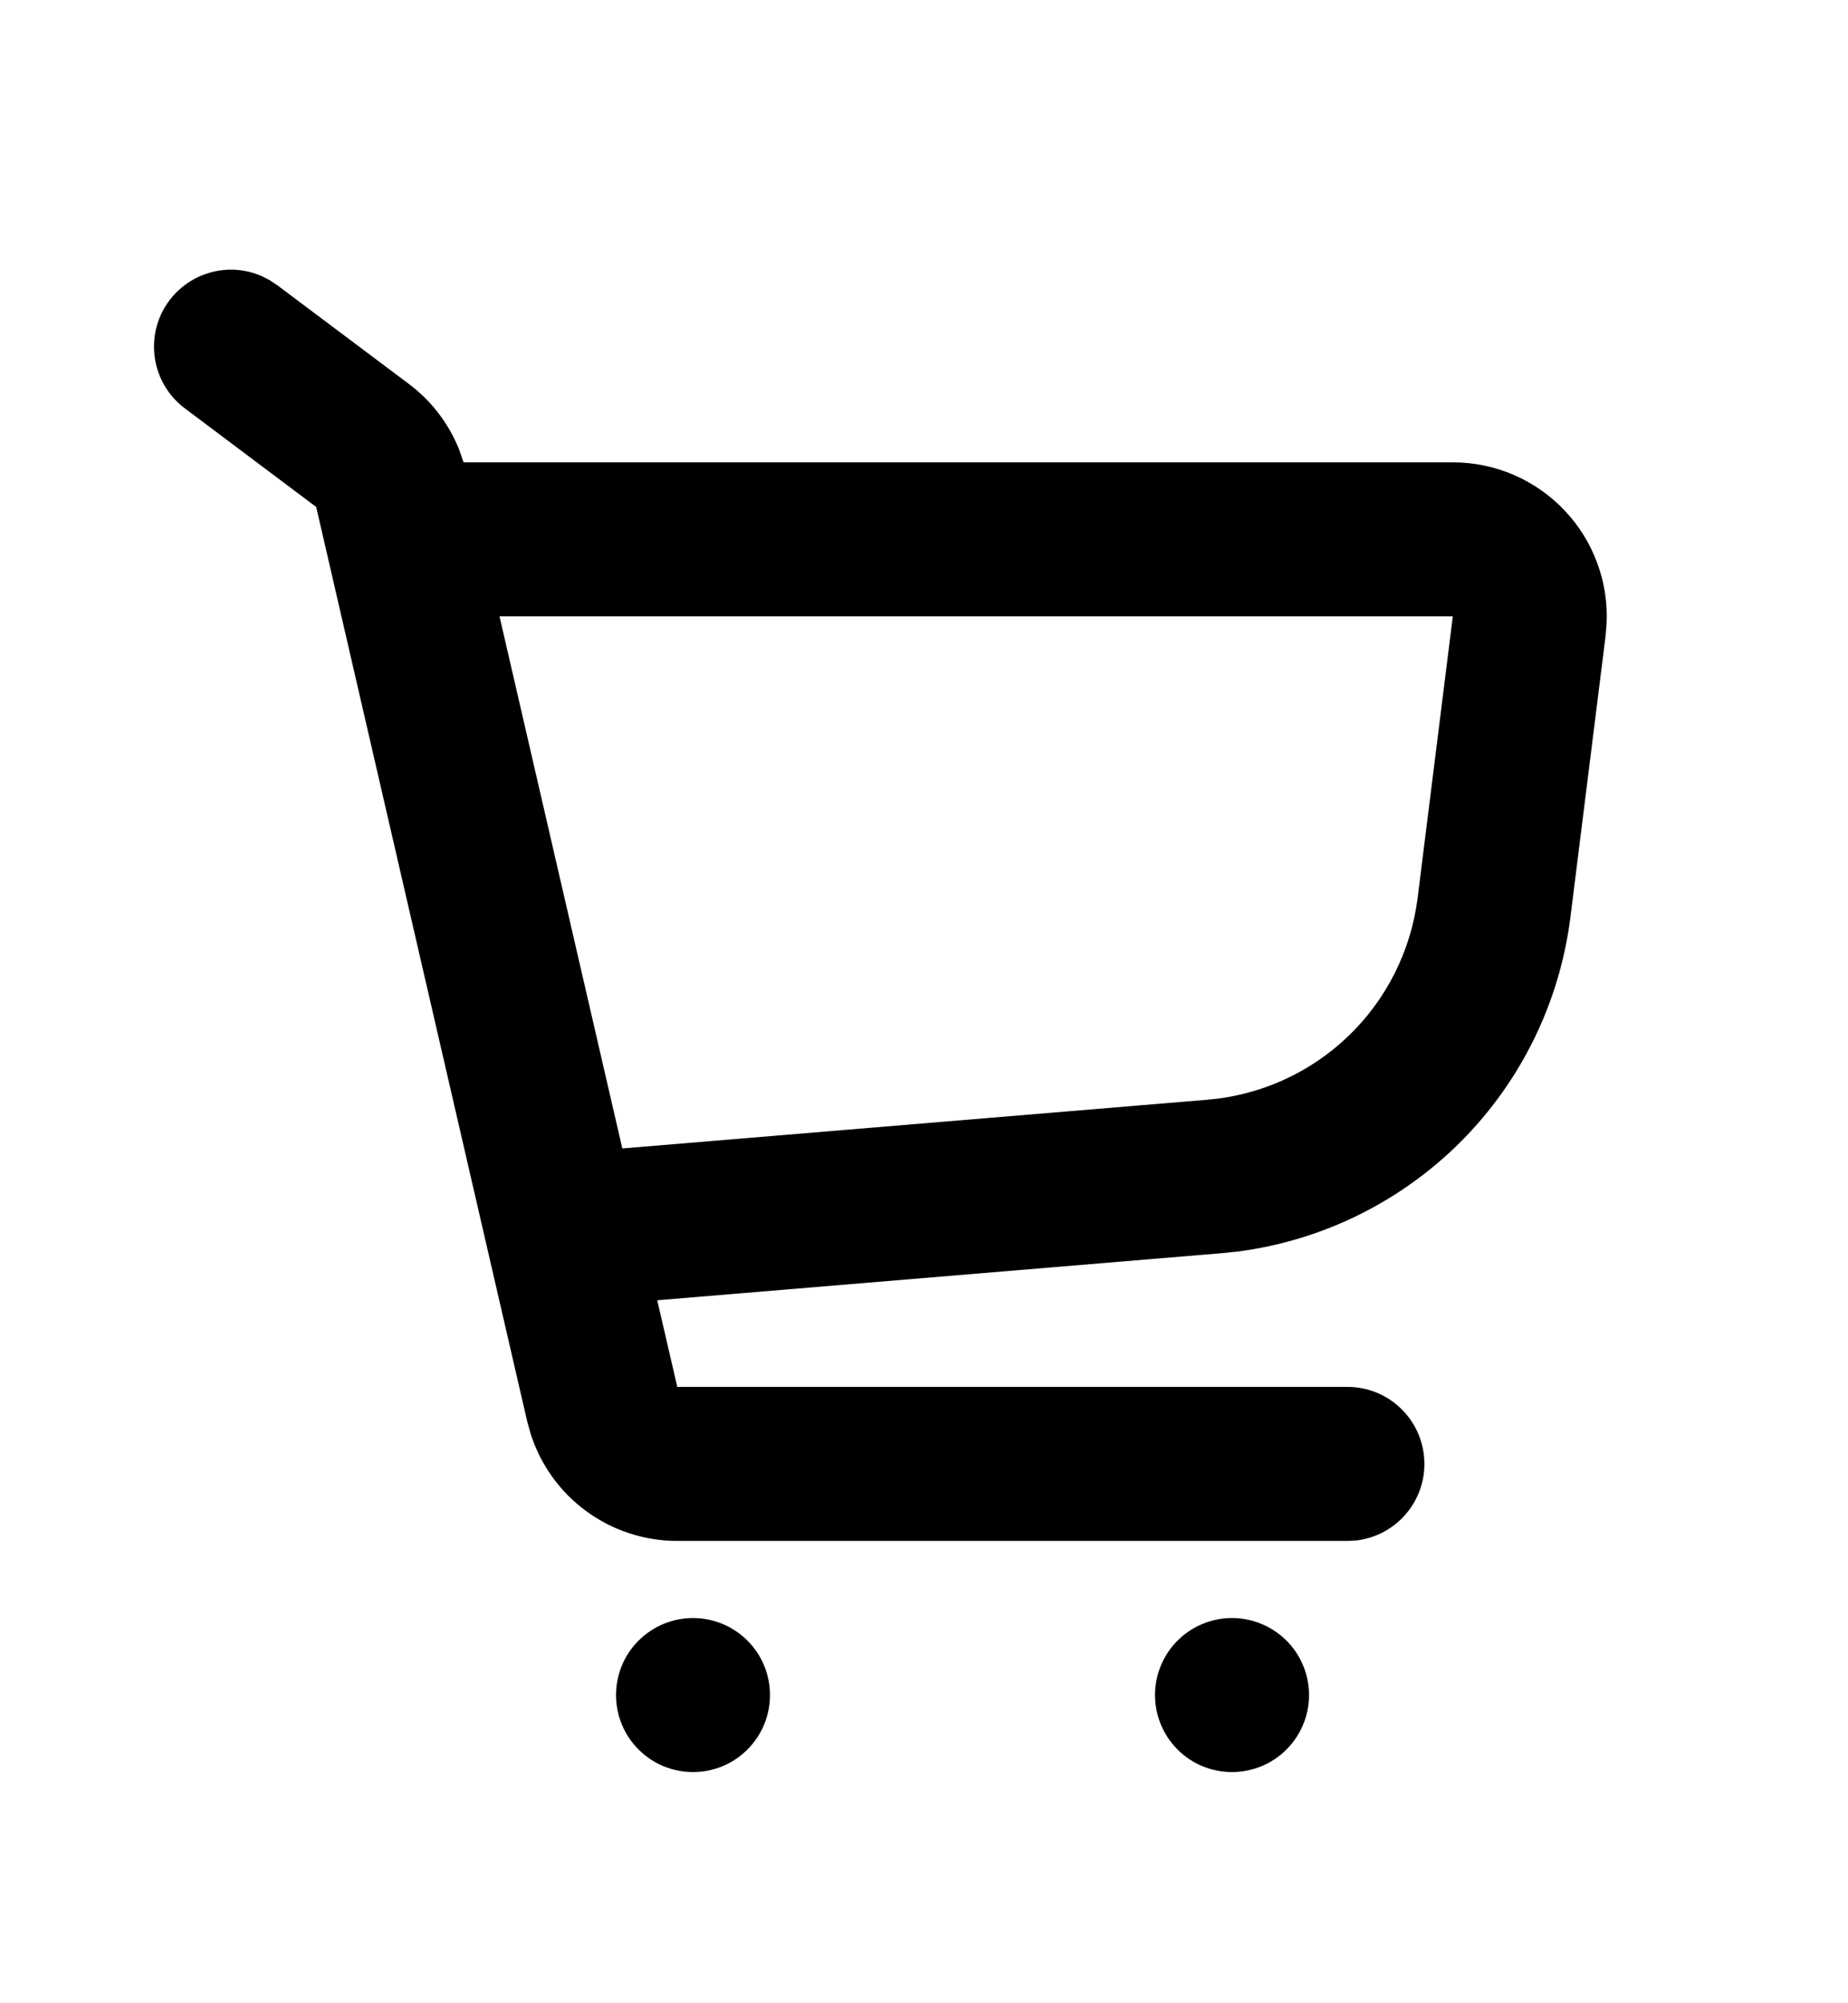 <svg width="24" height="26" viewBox="0 0 20 20" fill="none" xmlns="http://www.w3.org/2000/svg">
<path d="M7.5 16.667C7.721 16.667 7.933 16.755 8.089 16.911C8.246 17.067 8.333 17.279 8.333 17.5C8.333 17.721 8.246 17.933 8.089 18.089C7.933 18.246 7.721 18.333 7.5 18.333C7.279 18.333 7.067 18.246 6.911 18.089C6.754 17.933 6.667 17.721 6.667 17.5C6.667 17.279 6.754 17.067 6.911 16.911C7.067 16.755 7.279 16.667 7.5 16.667ZM13.333 16.667C13.554 16.667 13.766 16.755 13.923 16.911C14.079 17.067 14.167 17.279 14.167 17.5C14.167 17.721 14.079 17.933 13.923 18.089C13.766 18.246 13.554 18.333 13.333 18.333C13.112 18.333 12.9 18.246 12.744 18.089C12.588 17.933 12.5 17.721 12.5 17.5C12.5 17.279 12.588 17.067 12.744 16.911C12.9 16.755 13.112 16.667 13.333 16.667ZM2.912 2.193L3 2.251L4.423 3.318C4.666 3.499 4.854 3.744 4.967 4.024L5.017 4.167H15.723C15.948 4.167 16.172 4.213 16.38 4.302C16.587 4.391 16.775 4.521 16.93 4.685C17.086 4.848 17.207 5.042 17.285 5.254C17.364 5.465 17.399 5.691 17.387 5.917L17.377 6.04L16.996 9.086C16.881 10.002 16.466 10.855 15.814 11.51C15.163 12.164 14.312 12.584 13.396 12.703L13.207 12.722L7.113 13.23L7.33 14.167H14.583C14.796 14.167 15 14.248 15.154 14.394C15.309 14.54 15.402 14.739 15.414 14.951C15.427 15.163 15.358 15.372 15.221 15.535C15.085 15.698 14.892 15.802 14.681 15.828L14.583 15.833H7.33C6.976 15.833 6.632 15.721 6.346 15.512C6.061 15.304 5.849 15.009 5.742 14.672L5.706 14.542L3.422 4.65L2 3.583C1.837 3.461 1.725 3.284 1.684 3.085C1.643 2.886 1.675 2.679 1.776 2.503C1.877 2.327 2.039 2.193 2.231 2.128C2.424 2.062 2.633 2.069 2.821 2.148L2.912 2.193ZM15.723 5.833H5.406L6.735 11.588L13.068 11.061C13.64 11.013 14.178 10.771 14.592 10.373C15.006 9.976 15.27 9.449 15.342 8.88L15.723 5.833Z" fill="black"/>
</svg>
